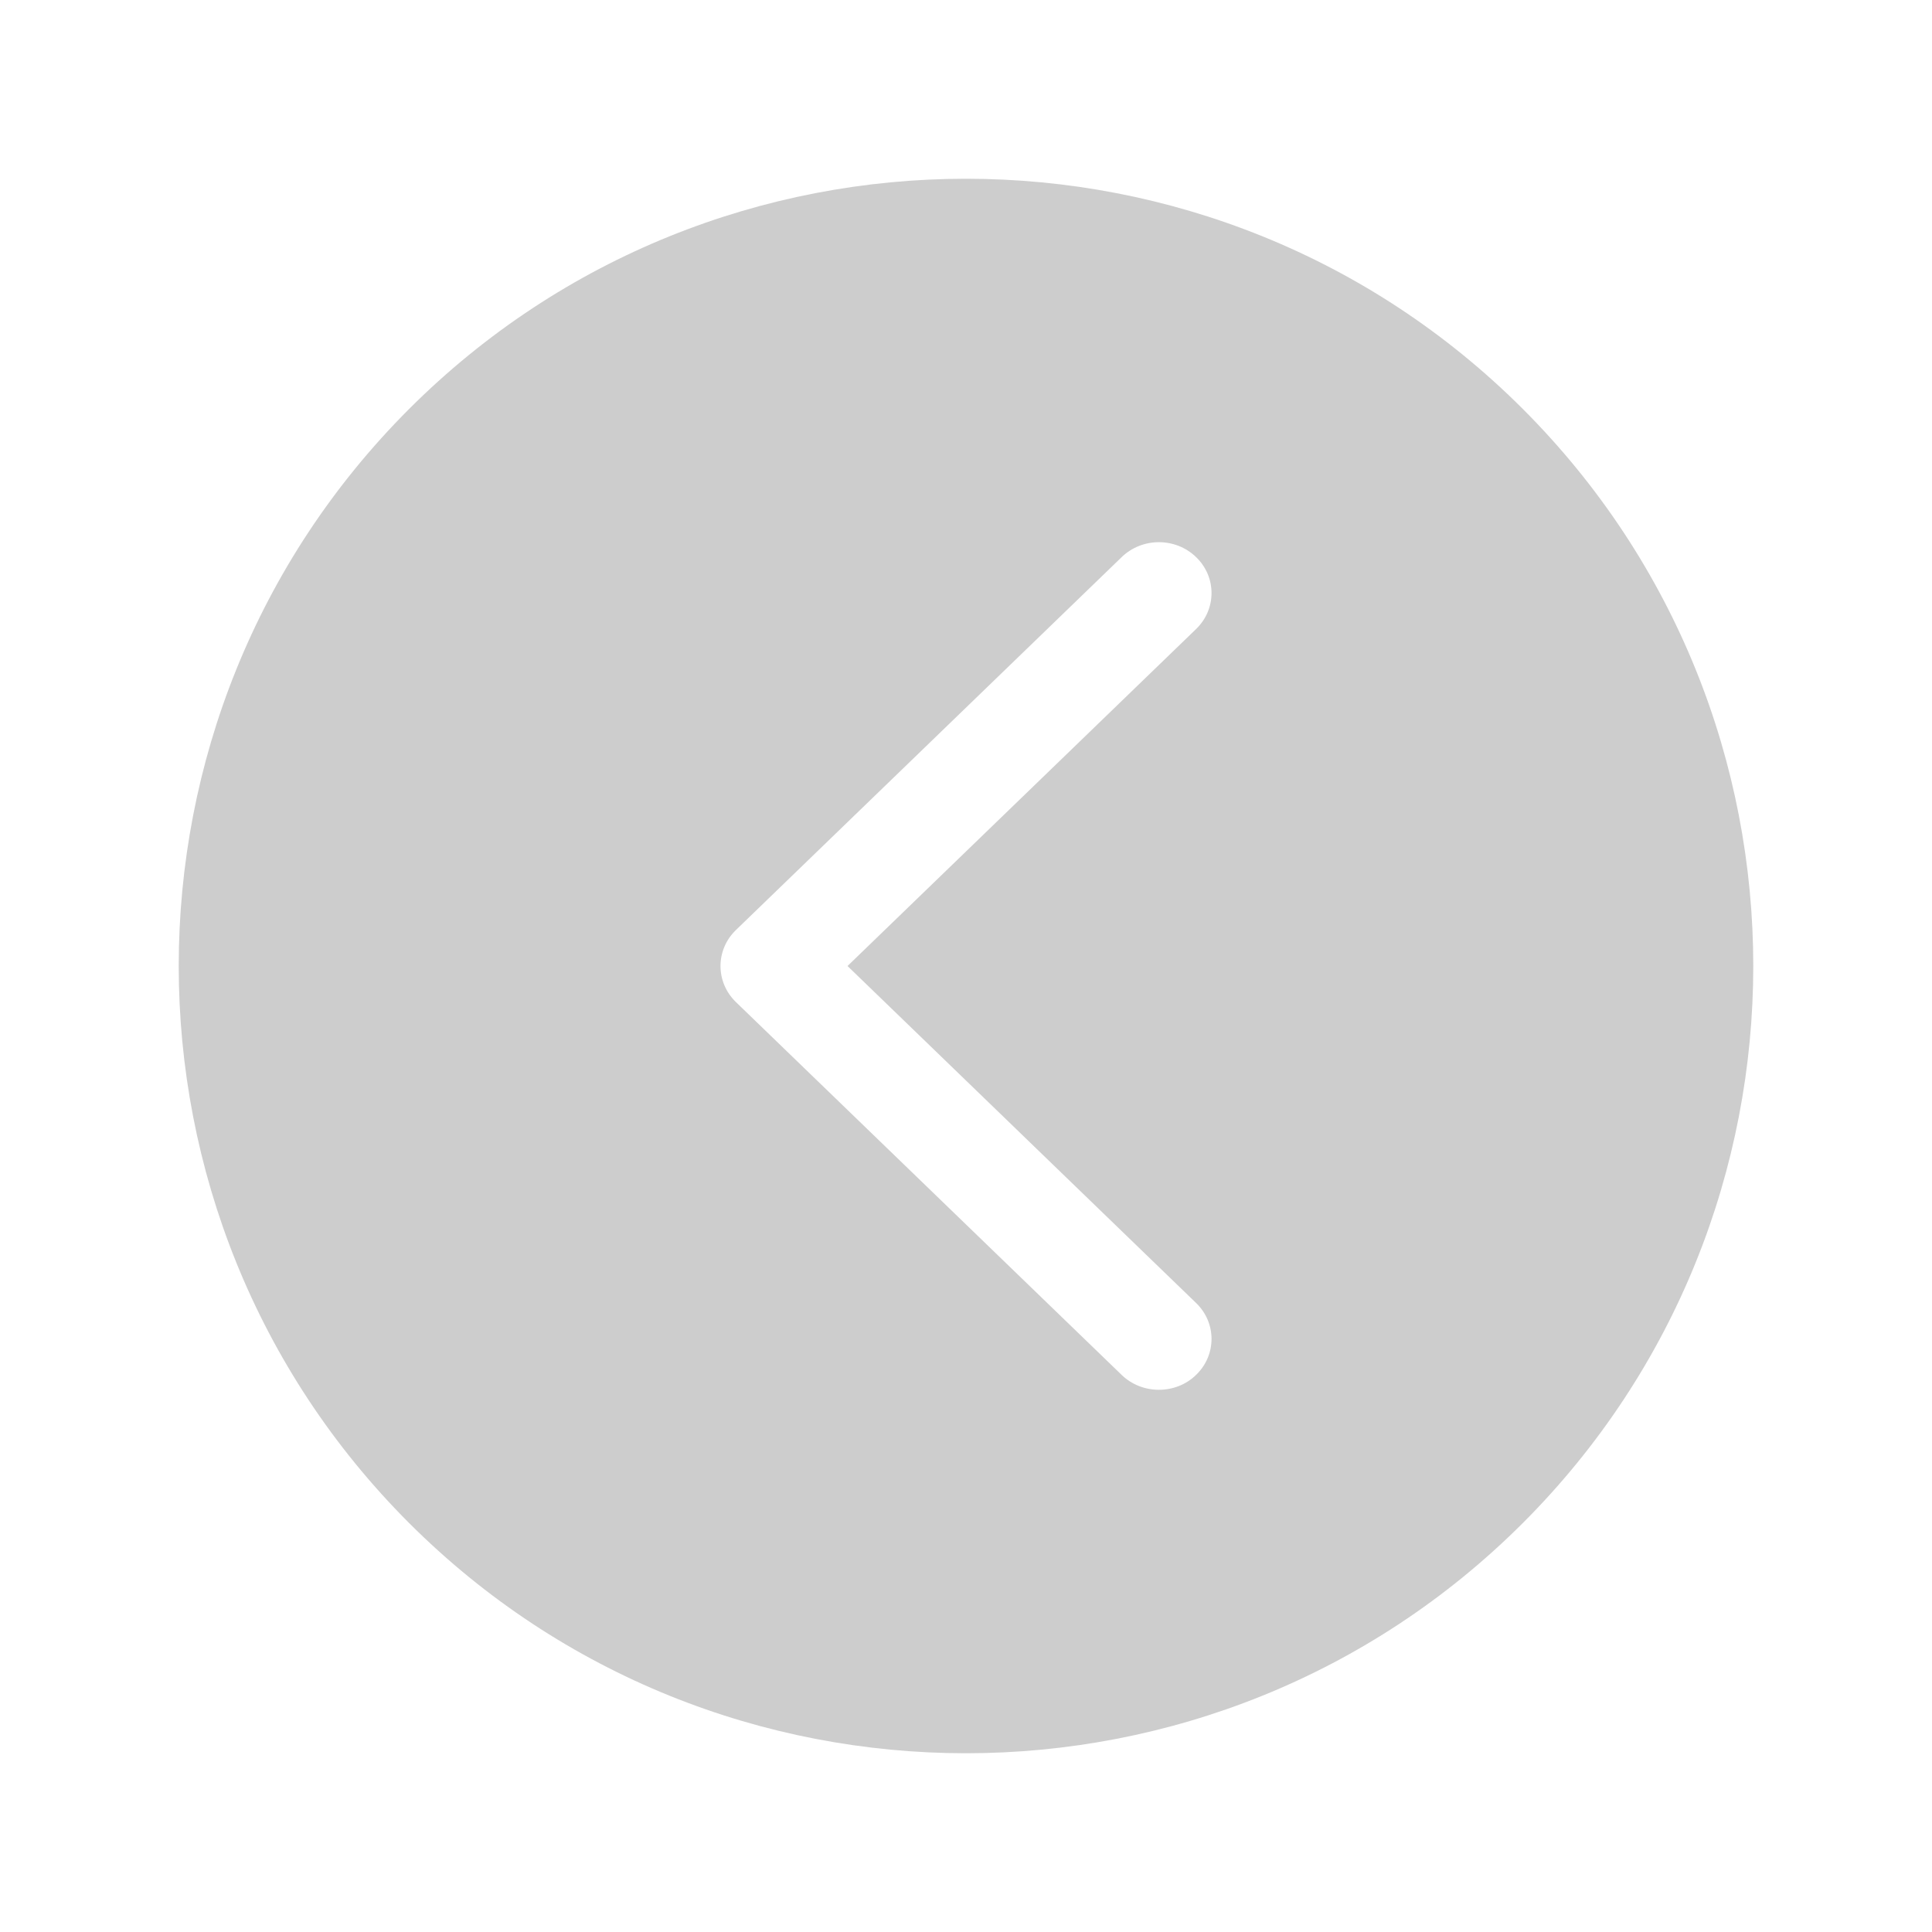 <?xml version="1.0" standalone="no"?><!DOCTYPE svg PUBLIC "-//W3C//DTD SVG 1.1//EN" "http://www.w3.org/Graphics/SVG/1.1/DTD/svg11.dtd"><svg class="icon" width="200px" height="200.00px" viewBox="0 0 1024 1024" version="1.1" xmlns="http://www.w3.org/2000/svg"><path fill="#cdcdcd" d="M807.18 216.81c-162.759-162.759-427.608-162.759-590.394 0-162.745 162.787-162.745 427.593 0 590.38 162.788 162.758 427.636 162.758 590.394 0C969.968 644.403 969.968 379.596 807.18 216.81zM633.955 690.612c10.91 10.526 10.91 27.585 0 38.111-5.41 5.292-12.564 7.894-19.689 7.894-7.156 0-14.309-2.602-19.75-7.865L390.04 531.107c-10.88-10.555-10.88-27.629 0-38.155l204.475-197.676c10.908-10.54 28.559-10.54 39.439 0 10.91 10.51 10.91 27.585 0 38.125L449.2 512.007 633.955 690.612z" /></svg>